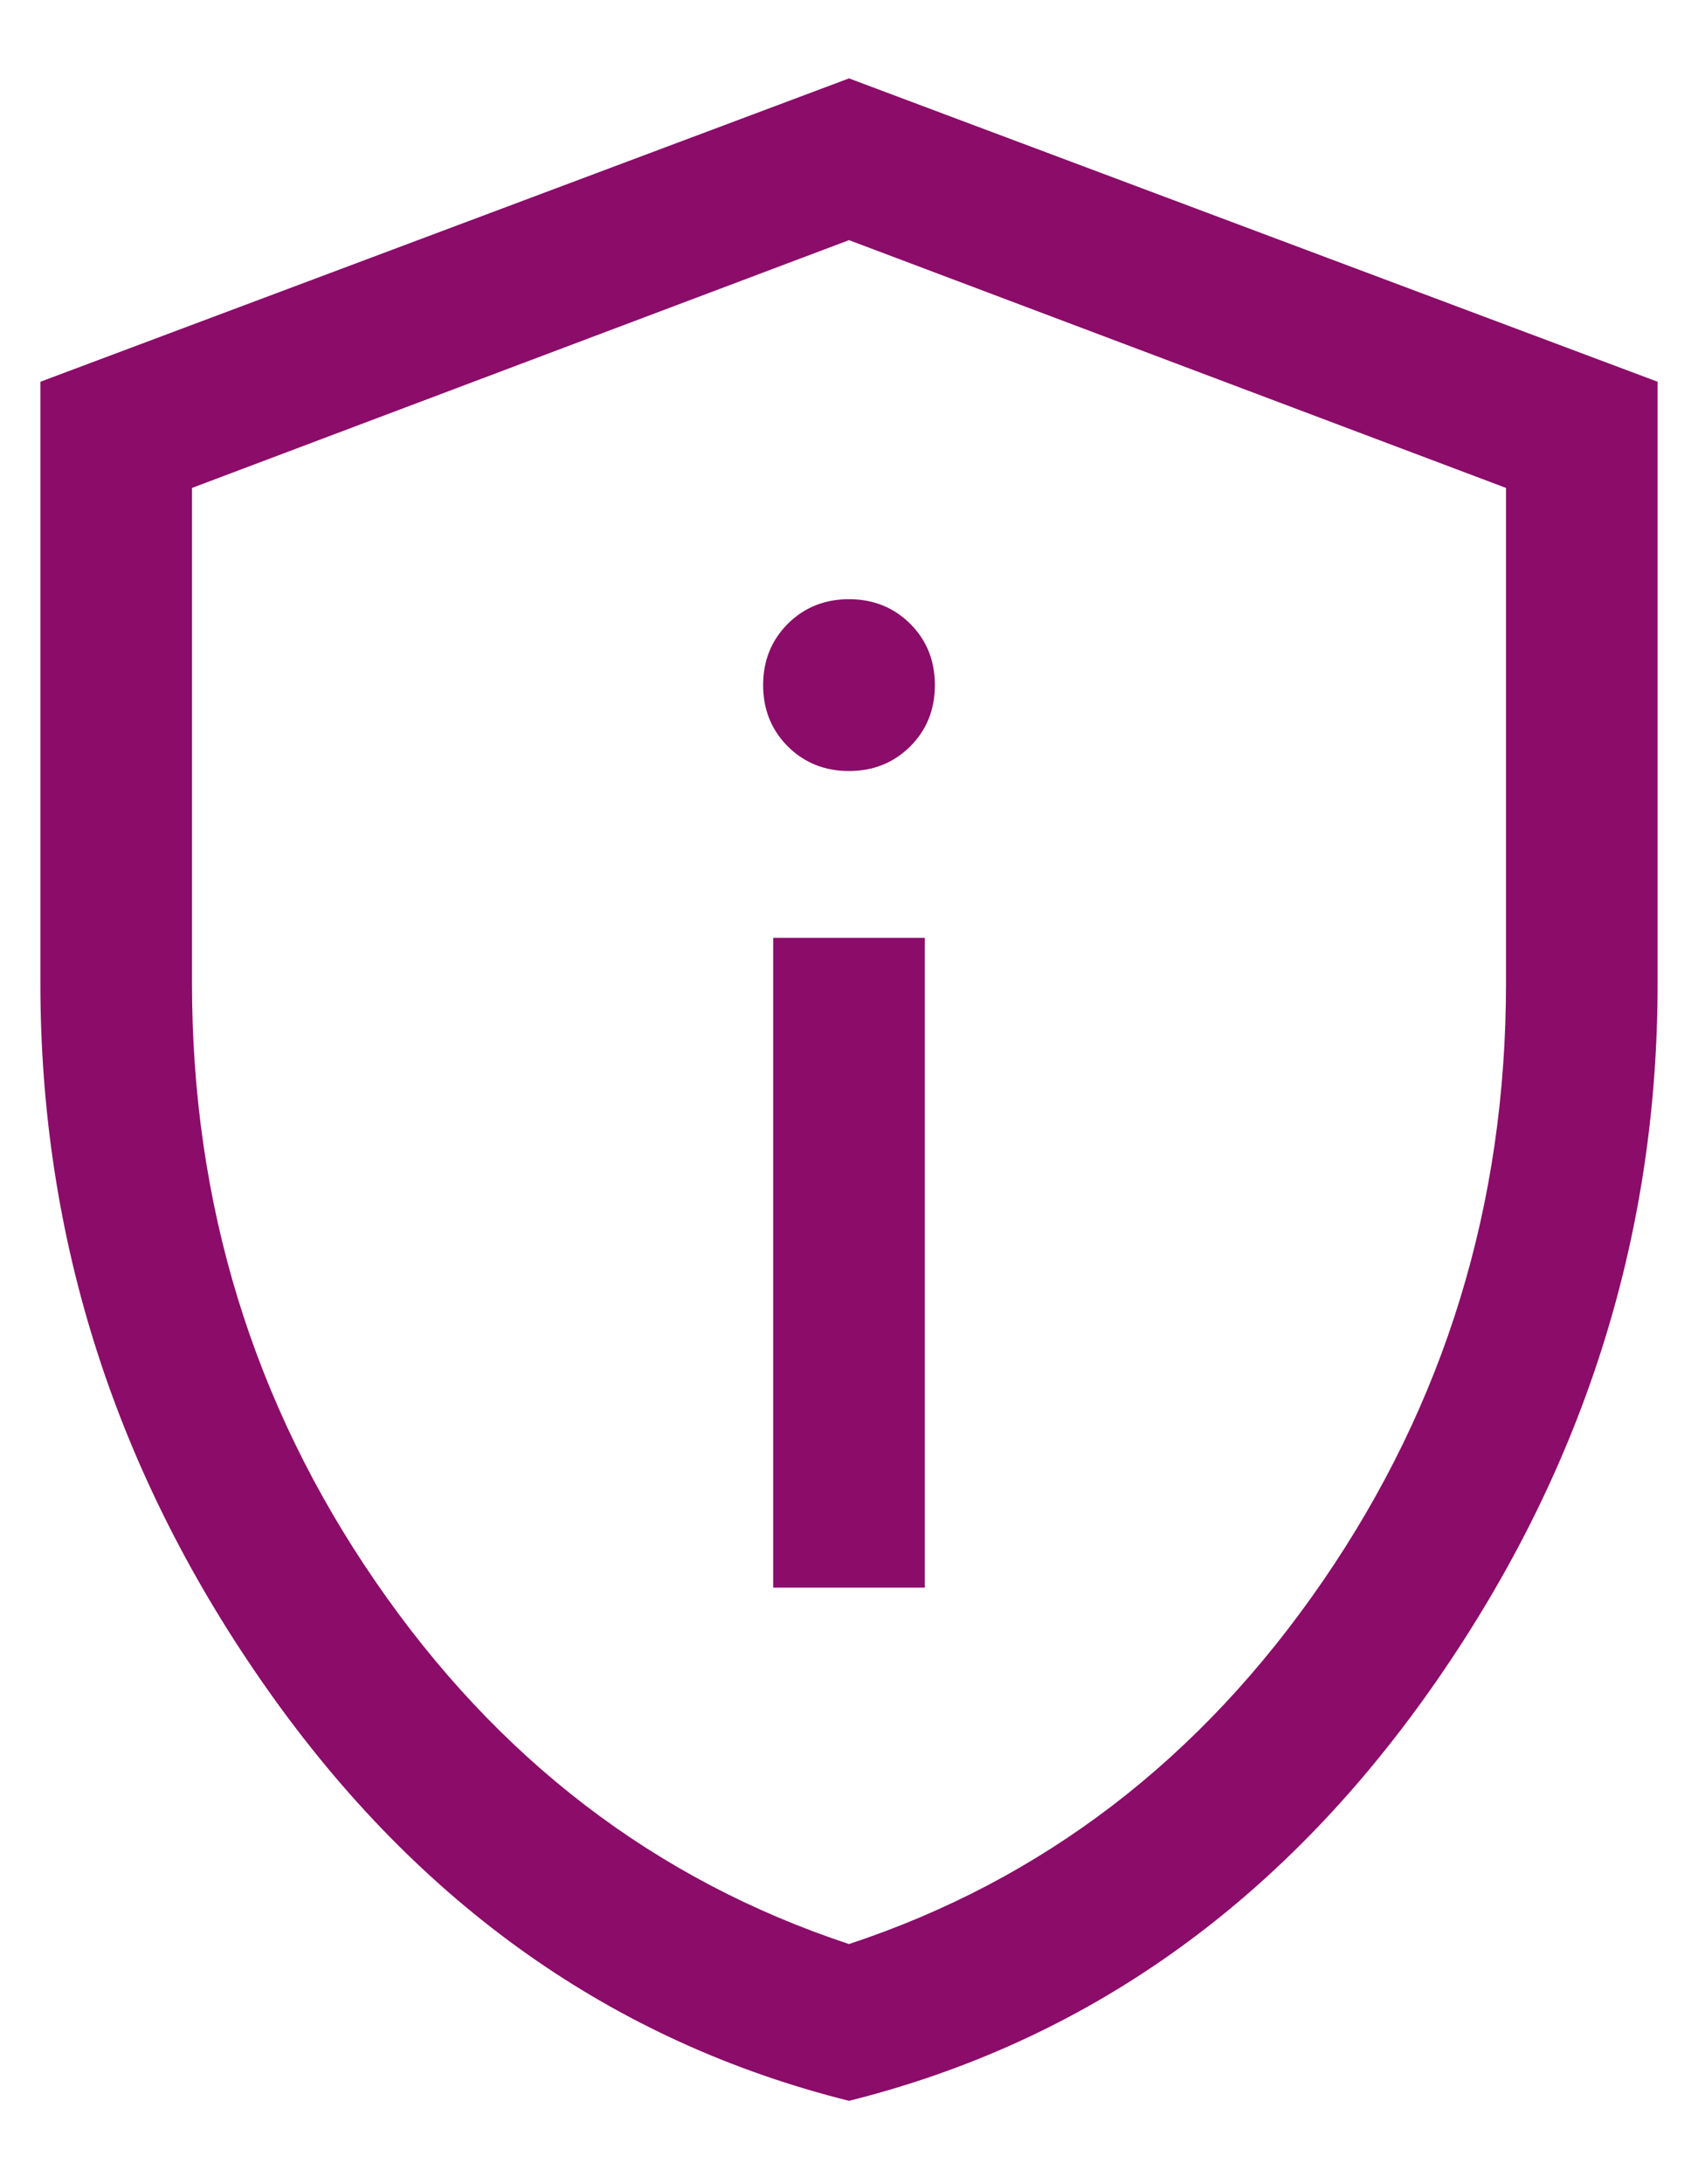 <svg width="14" height="18" viewBox="0 0 14 18" fill="none" xmlns="http://www.w3.org/2000/svg">
<path d="M6.375 13.084H7.625V7.729H6.375V13.084ZM7 6.354C7.201 6.354 7.369 6.286 7.505 6.151C7.641 6.015 7.708 5.847 7.708 5.646C7.708 5.445 7.641 5.277 7.505 5.141C7.369 5.006 7.201 4.938 7 4.938C6.799 4.938 6.631 5.006 6.495 5.141C6.36 5.277 6.292 5.445 6.292 5.646C6.292 5.847 6.36 6.015 6.495 6.151C6.631 6.286 6.799 6.354 7 6.354ZM7 17.313C5.056 16.827 3.458 15.698 2.208 13.927C0.958 12.156 0.333 10.215 0.333 8.104V3.146L7 0.646L13.667 3.146V8.104C13.667 10.215 13.042 12.156 11.792 13.927C10.542 15.698 8.945 16.827 7 17.313ZM7 16.021C8.597 15.493 9.899 14.497 10.906 13.031C11.913 11.566 12.417 9.924 12.417 8.104V4.021L7 1.979L1.583 4.021V8.104C1.583 9.924 2.087 11.566 3.094 13.031C4.101 14.497 5.403 15.493 7 16.021Z" fill="#8B0C69"/>
</svg>
